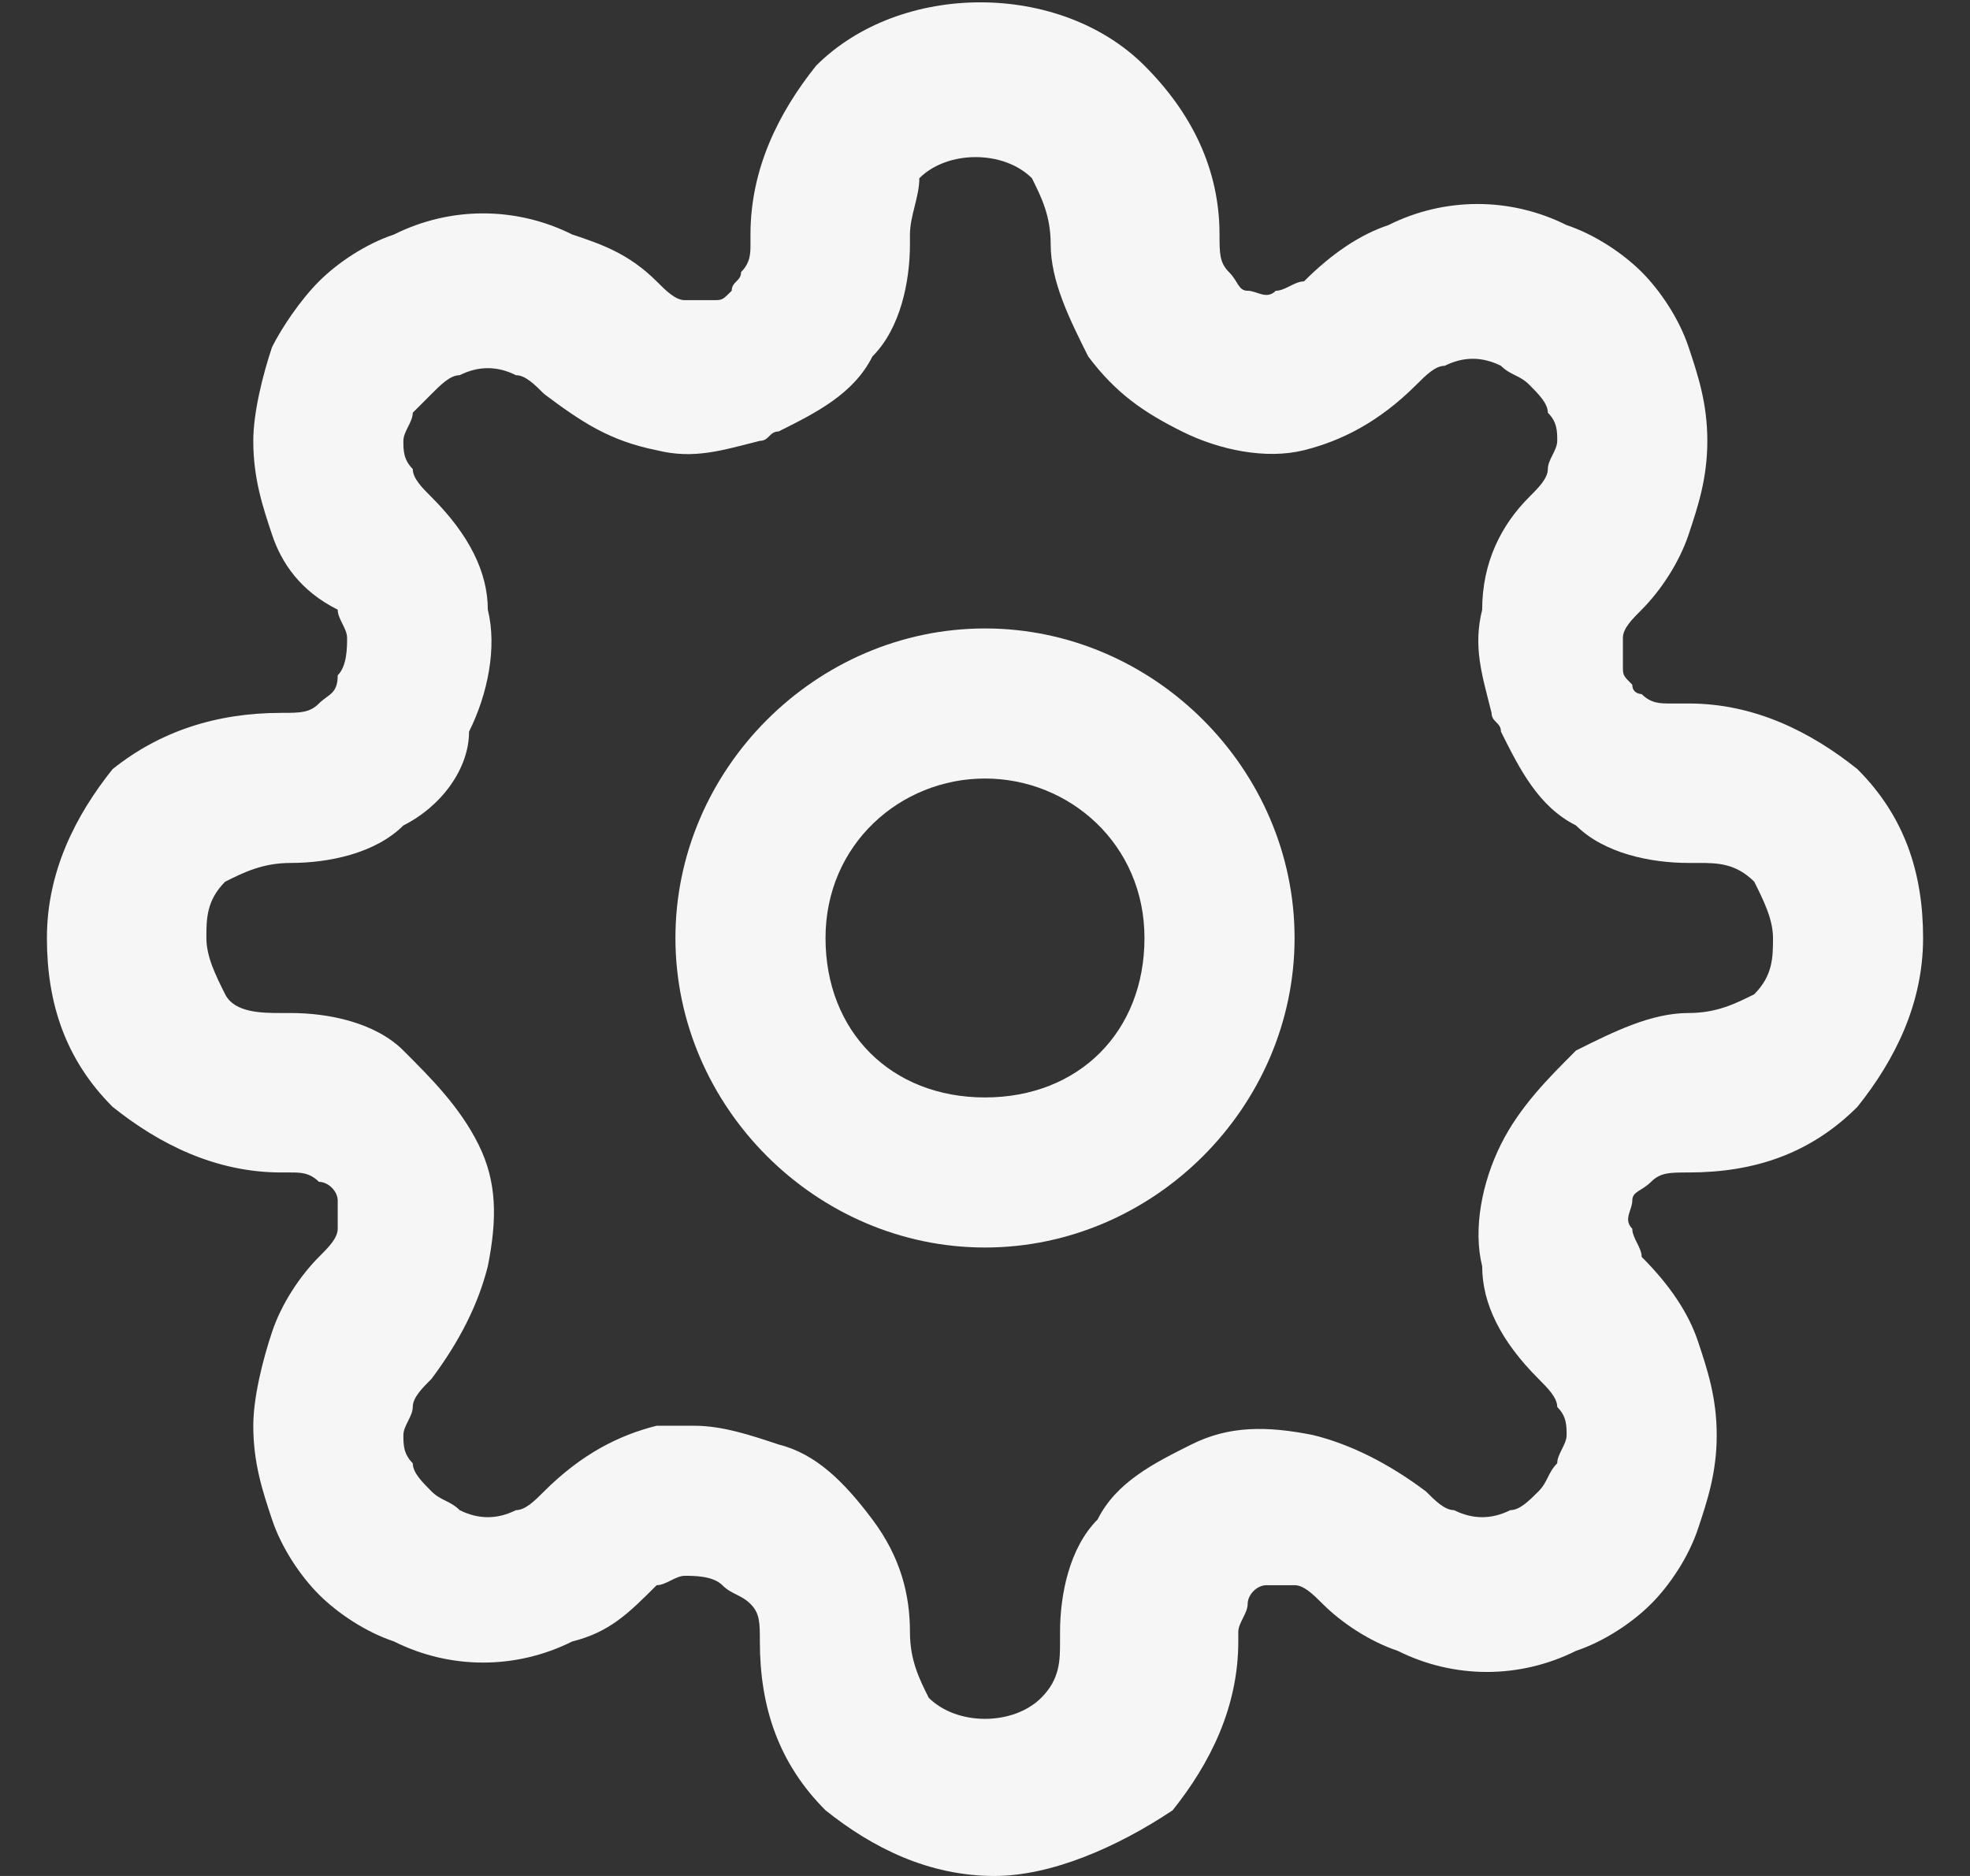 <?xml version="1.0" encoding="utf-8"?>
<!-- Generator: Adobe Illustrator 27.7.0, SVG Export Plug-In . SVG Version: 6.00 Build 0)  -->
<svg version="1.1" id="Layer_1" xmlns="http://www.w3.org/2000/svg" xmlns:xlink="http://www.w3.org/1999/xlink" x="0px" y="0px"
	 viewBox="0 0 21 20" style="enable-background:new 0 0 21 20;" xml:space="preserve">
<rect x="0" y="0" width="21" height="20" fill="#333333" stroke="none"/>
<style type="text/css">
	.st0{fill:#F6F6F6;}
</style>
<g>
	<g>
		<path class="st0" d="M10.5,13.3c-1.8,0-3.3-1.5-3.3-3.3s1.5-3.3,3.3-3.3s3.3,1.5,3.3,3.3S12.3,13.3,10.5,13.3z M10.5,8.3
			c-0.9,0-1.7,0.7-1.7,1.7s0.7,1.7,1.7,1.7s1.7-0.7,1.7-1.7S11.4,8.3,10.5,8.3z"/>
	</g>
	<g>
		<path class="st0" d="M10.6,20c-0.7,0-1.3-0.3-1.8-0.7c-0.5-0.5-0.7-1.1-0.7-1.8c0-0.2,0-0.3-0.1-0.4S7.8,17,7.7,16.9
			c-0.1-0.1-0.3-0.1-0.4-0.1c-0.1,0-0.2,0.1-0.3,0.1c-0.3,0.3-0.5,0.5-0.9,0.6c-0.6,0.3-1.3,0.3-1.9,0c-0.3-0.1-0.6-0.3-0.8-0.5
			c-0.2-0.2-0.4-0.5-0.5-0.8c-0.1-0.3-0.2-0.6-0.2-1c0-0.3,0.1-0.7,0.2-1c0.1-0.3,0.3-0.6,0.5-0.8c0.1-0.1,0.2-0.2,0.2-0.3
			c0-0.1,0-0.2,0-0.3c0-0.1-0.1-0.2-0.2-0.2c-0.1-0.1-0.2-0.1-0.3-0.1H3c-0.7,0-1.3-0.3-1.8-0.7c-0.5-0.5-0.7-1.1-0.7-1.8
			c0-0.7,0.3-1.3,0.7-1.8C1.7,7.8,2.3,7.6,3,7.6c0.2,0,0.3,0,0.4-0.1c0.1-0.1,0.2-0.1,0.2-0.3c0.1-0.1,0.1-0.3,0.1-0.4
			c0-0.1-0.1-0.2-0.1-0.3C3.2,6.3,3,6,2.9,5.7c-0.1-0.3-0.2-0.6-0.2-1c0-0.3,0.1-0.7,0.2-1C3,3.5,3.2,3.2,3.4,3
			c0.2-0.2,0.5-0.4,0.8-0.5c0.6-0.3,1.3-0.3,1.9,0C6.4,2.6,6.7,2.7,7,3c0.1,0.1,0.2,0.2,0.3,0.2c0.1,0,0.2,0,0.3,0
			c0.1,0,0.1,0,0.2-0.1C7.8,3,7.9,3,7.9,2.9C8,2.8,8,2.7,8,2.6V2.5c0-0.7,0.3-1.3,0.7-1.8c0.9-0.9,2.6-0.9,3.5,0
			C12.7,1.2,13,1.8,13,2.5c0,0.2,0,0.3,0.1,0.4c0.1,0.1,0.1,0.2,0.2,0.2c0.1,0,0.2,0.1,0.3,0c0.1,0,0.2-0.1,0.3-0.1
			c0.3-0.3,0.6-0.5,0.9-0.6c0.6-0.3,1.3-0.3,1.9,0c0.3,0.1,0.6,0.3,0.8,0.5c0.2,0.2,0.4,0.5,0.5,0.8c0.1,0.3,0.2,0.6,0.2,1
			s-0.1,0.7-0.2,1c-0.1,0.3-0.3,0.6-0.5,0.8c-0.1,0.1-0.2,0.2-0.2,0.3c0,0.1,0,0.2,0,0.3c0,0.1,0,0.1,0.1,0.2c0,0.1,0.1,0.1,0.1,0.1
			c0.1,0.1,0.2,0.1,0.3,0.1H18c0.7,0,1.3,0.3,1.8,0.7c0.5,0.5,0.7,1.1,0.7,1.8s-0.3,1.3-0.7,1.8c-0.5,0.5-1.1,0.7-1.8,0.7
			c-0.2,0-0.3,0-0.4,0.1c-0.1,0.1-0.2,0.1-0.2,0.2c0,0,0,0,0,0c0,0.1-0.1,0.2,0,0.3c0,0.1,0.1,0.2,0.1,0.3c0.3,0.3,0.5,0.6,0.6,0.9
			c0.1,0.3,0.2,0.6,0.2,1s-0.1,0.7-0.2,1c-0.1,0.3-0.3,0.6-0.5,0.8c-0.2,0.2-0.5,0.4-0.8,0.5c-0.6,0.3-1.3,0.3-1.9,0
			c-0.3-0.1-0.6-0.3-0.8-0.5c-0.1-0.1-0.2-0.2-0.3-0.2c-0.1,0-0.2,0-0.3,0c-0.1,0-0.2,0.1-0.2,0.2s-0.1,0.2-0.1,0.3v0.1
			c0,0.7-0.3,1.3-0.7,1.8C11.9,19.7,11.2,20,10.6,20z M7.4,15.2c0.3,0,0.6,0.1,0.9,0.2c0.4,0.1,0.7,0.4,1,0.8
			c0.3,0.4,0.4,0.8,0.4,1.2c0,0.3,0.1,0.5,0.2,0.7c0.3,0.3,0.9,0.3,1.2,0c0.2-0.2,0.2-0.4,0.2-0.6v-0.1c0-0.4,0.1-0.9,0.4-1.2
			c0.2-0.4,0.6-0.6,1-0.8c0.4-0.2,0.8-0.2,1.3-0.1c0.4,0.1,0.8,0.3,1.2,0.6c0.1,0.1,0.2,0.2,0.3,0.2c0.2,0.1,0.4,0.1,0.6,0
			c0.1,0,0.2-0.1,0.3-0.2c0.1-0.1,0.1-0.2,0.2-0.3c0-0.1,0.1-0.2,0.1-0.3s0-0.2-0.1-0.3c0-0.1-0.1-0.2-0.2-0.3
			c-0.4-0.4-0.6-0.8-0.6-1.2c-0.1-0.4,0-0.9,0.2-1.3c0.2-0.4,0.5-0.7,0.8-1c0.4-0.2,0.8-0.4,1.2-0.4c0.3,0,0.5-0.1,0.7-0.2
			c0.2-0.2,0.2-0.4,0.2-0.6s-0.1-0.4-0.2-0.6c-0.2-0.2-0.4-0.2-0.6-0.2h-0.1c-0.4,0-0.9-0.1-1.2-0.4c-0.4-0.2-0.6-0.6-0.8-1
			c0-0.1-0.1-0.1-0.1-0.2c-0.1-0.4-0.2-0.7-0.1-1.1C15.8,6,16,5.6,16.3,5.3c0.1-0.1,0.2-0.2,0.2-0.3c0-0.1,0.1-0.2,0.1-0.3
			s0-0.2-0.1-0.3c0-0.1-0.1-0.2-0.2-0.3c-0.1-0.1-0.2-0.1-0.3-0.2c-0.2-0.1-0.4-0.1-0.6,0c-0.1,0-0.2,0.1-0.3,0.2
			c-0.4,0.4-0.8,0.6-1.2,0.7c-0.4,0.1-0.9,0-1.3-0.2c-0.4-0.2-0.7-0.4-1-0.8c-0.2-0.4-0.4-0.8-0.4-1.2c0-0.3-0.1-0.5-0.2-0.7
			c-0.3-0.3-0.9-0.3-1.2,0C9.8,2.1,9.7,2.3,9.7,2.5v0.1c0,0.4-0.1,0.9-0.4,1.2c-0.2,0.4-0.6,0.6-1,0.8c-0.1,0-0.1,0.1-0.2,0.1
			C7.7,4.8,7.4,4.9,7,4.8C6.5,4.7,6.2,4.5,5.8,4.2C5.7,4.1,5.6,4,5.5,4C5.3,3.9,5.1,3.9,4.9,4C4.8,4,4.7,4.1,4.6,4.2
			S4.5,4.3,4.4,4.4c0,0.1-0.1,0.2-0.1,0.3s0,0.2,0.1,0.3c0,0.1,0.1,0.2,0.2,0.3C5,5.7,5.2,6.1,5.2,6.5c0.1,0.4,0,0.9-0.2,1.3
			C5,8.2,4.7,8.6,4.3,8.8C4,9.1,3.5,9.2,3.1,9.2c-0.3,0-0.5,0.1-0.7,0.2c-0.2,0.2-0.2,0.4-0.2,0.6c0,0.2,0.1,0.4,0.2,0.6
			s0.4,0.2,0.6,0.2h0.1c0.4,0,0.9,0.1,1.2,0.4s0.6,0.6,0.8,1c0.2,0.4,0.2,0.8,0.1,1.3c-0.1,0.4-0.3,0.8-0.6,1.2
			c-0.1,0.1-0.2,0.2-0.2,0.3c0,0.1-0.1,0.2-0.1,0.3s0,0.2,0.1,0.3c0,0.1,0.1,0.2,0.2,0.3C4.7,16,4.8,16,4.9,16.1
			c0.2,0.1,0.4,0.1,0.6,0c0.1,0,0.2-0.1,0.3-0.2c0.4-0.4,0.8-0.6,1.2-0.7C7.2,15.2,7.3,15.2,7.4,15.2z M16.7,12.5L16.7,12.5
			L16.7,12.5z"/>
	</g>
</g>
</svg>
